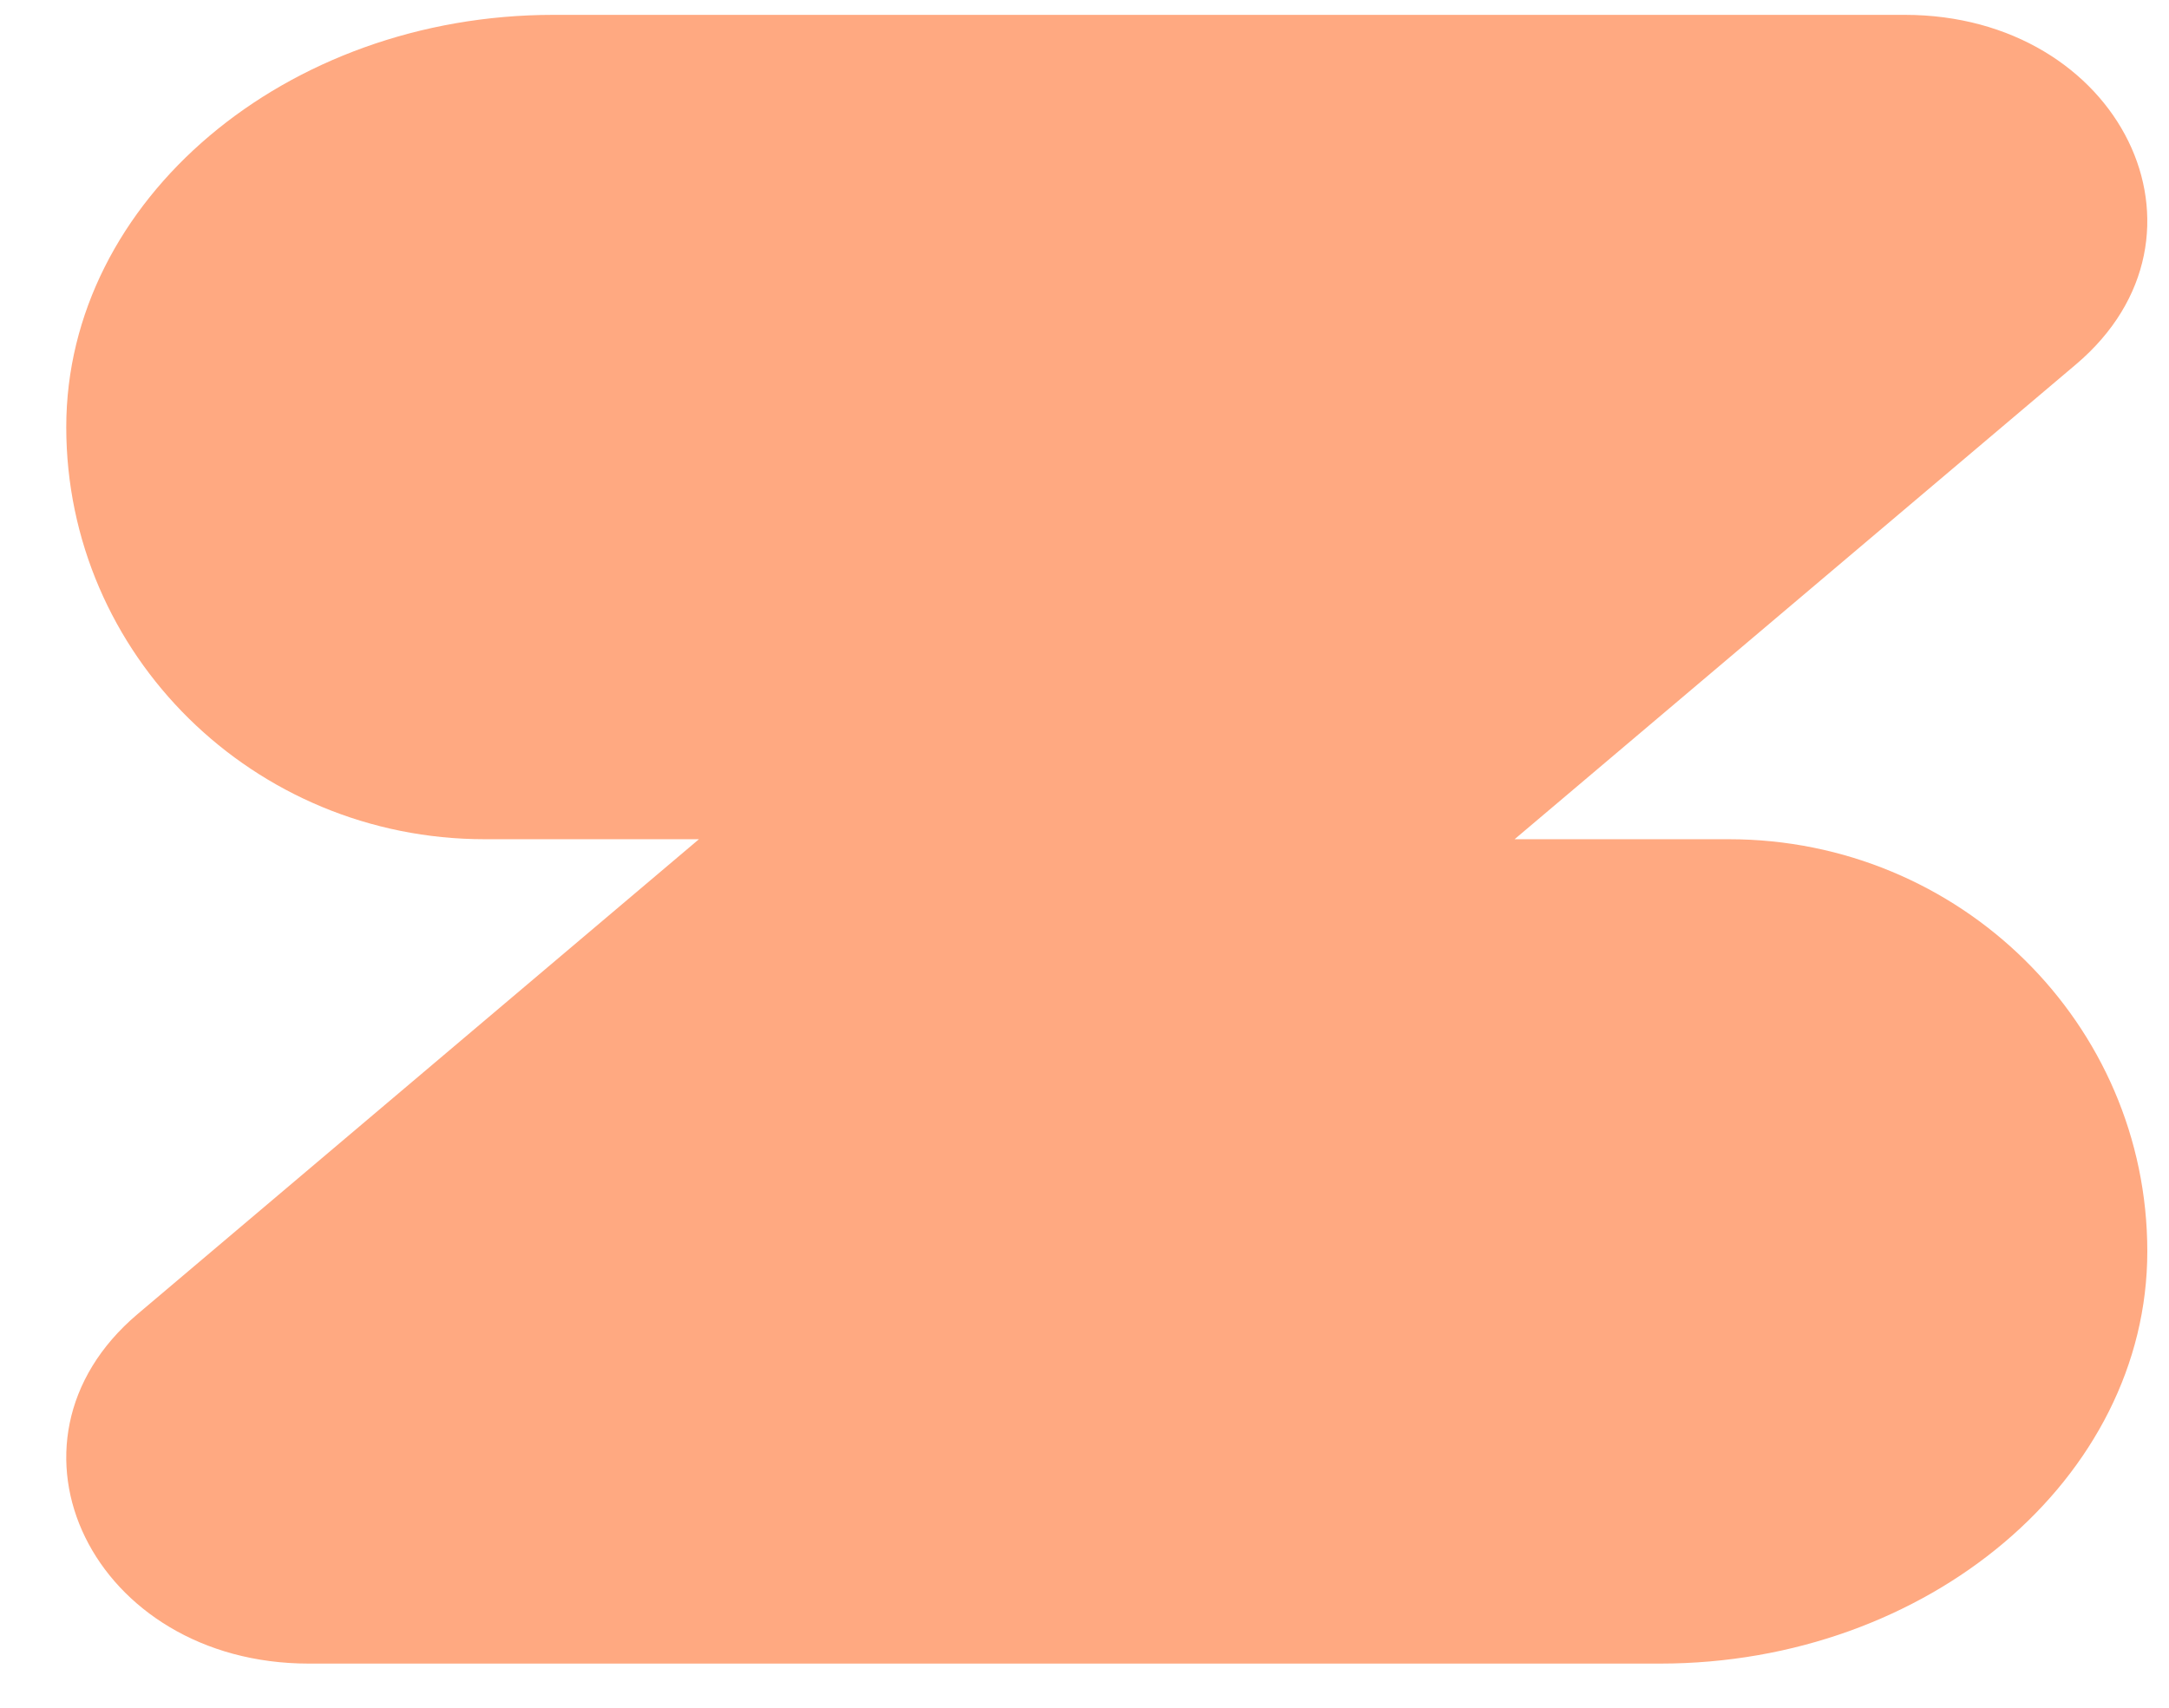 <svg width="146" height="115" xmlns="http://www.w3.org/2000/svg" xmlns:xlink="http://www.w3.org/1999/xlink" xml:space="preserve" overflow="hidden"><g transform="translate(-660 -490)"><g><path d="M776.371 546.5 761.951 546.5 799.734 514.535C810 505.85 802.729 491 788.212 491L697.26 491C679.22 491 664.46 503.487 664.46 518.75 664.46 534.076 677.071 546.5 692.628 546.5L707.048 546.5 669.265 578.465C659 587.15 666.27 602 680.788 602L771.739 602C789.78 602 804.54 589.512 804.54 574.25 804.54 558.924 791.928 546.5 776.371 546.5Z" fill="#FFA981" fill-rule="evenodd" fill-opacity="1"/></g></g></svg>